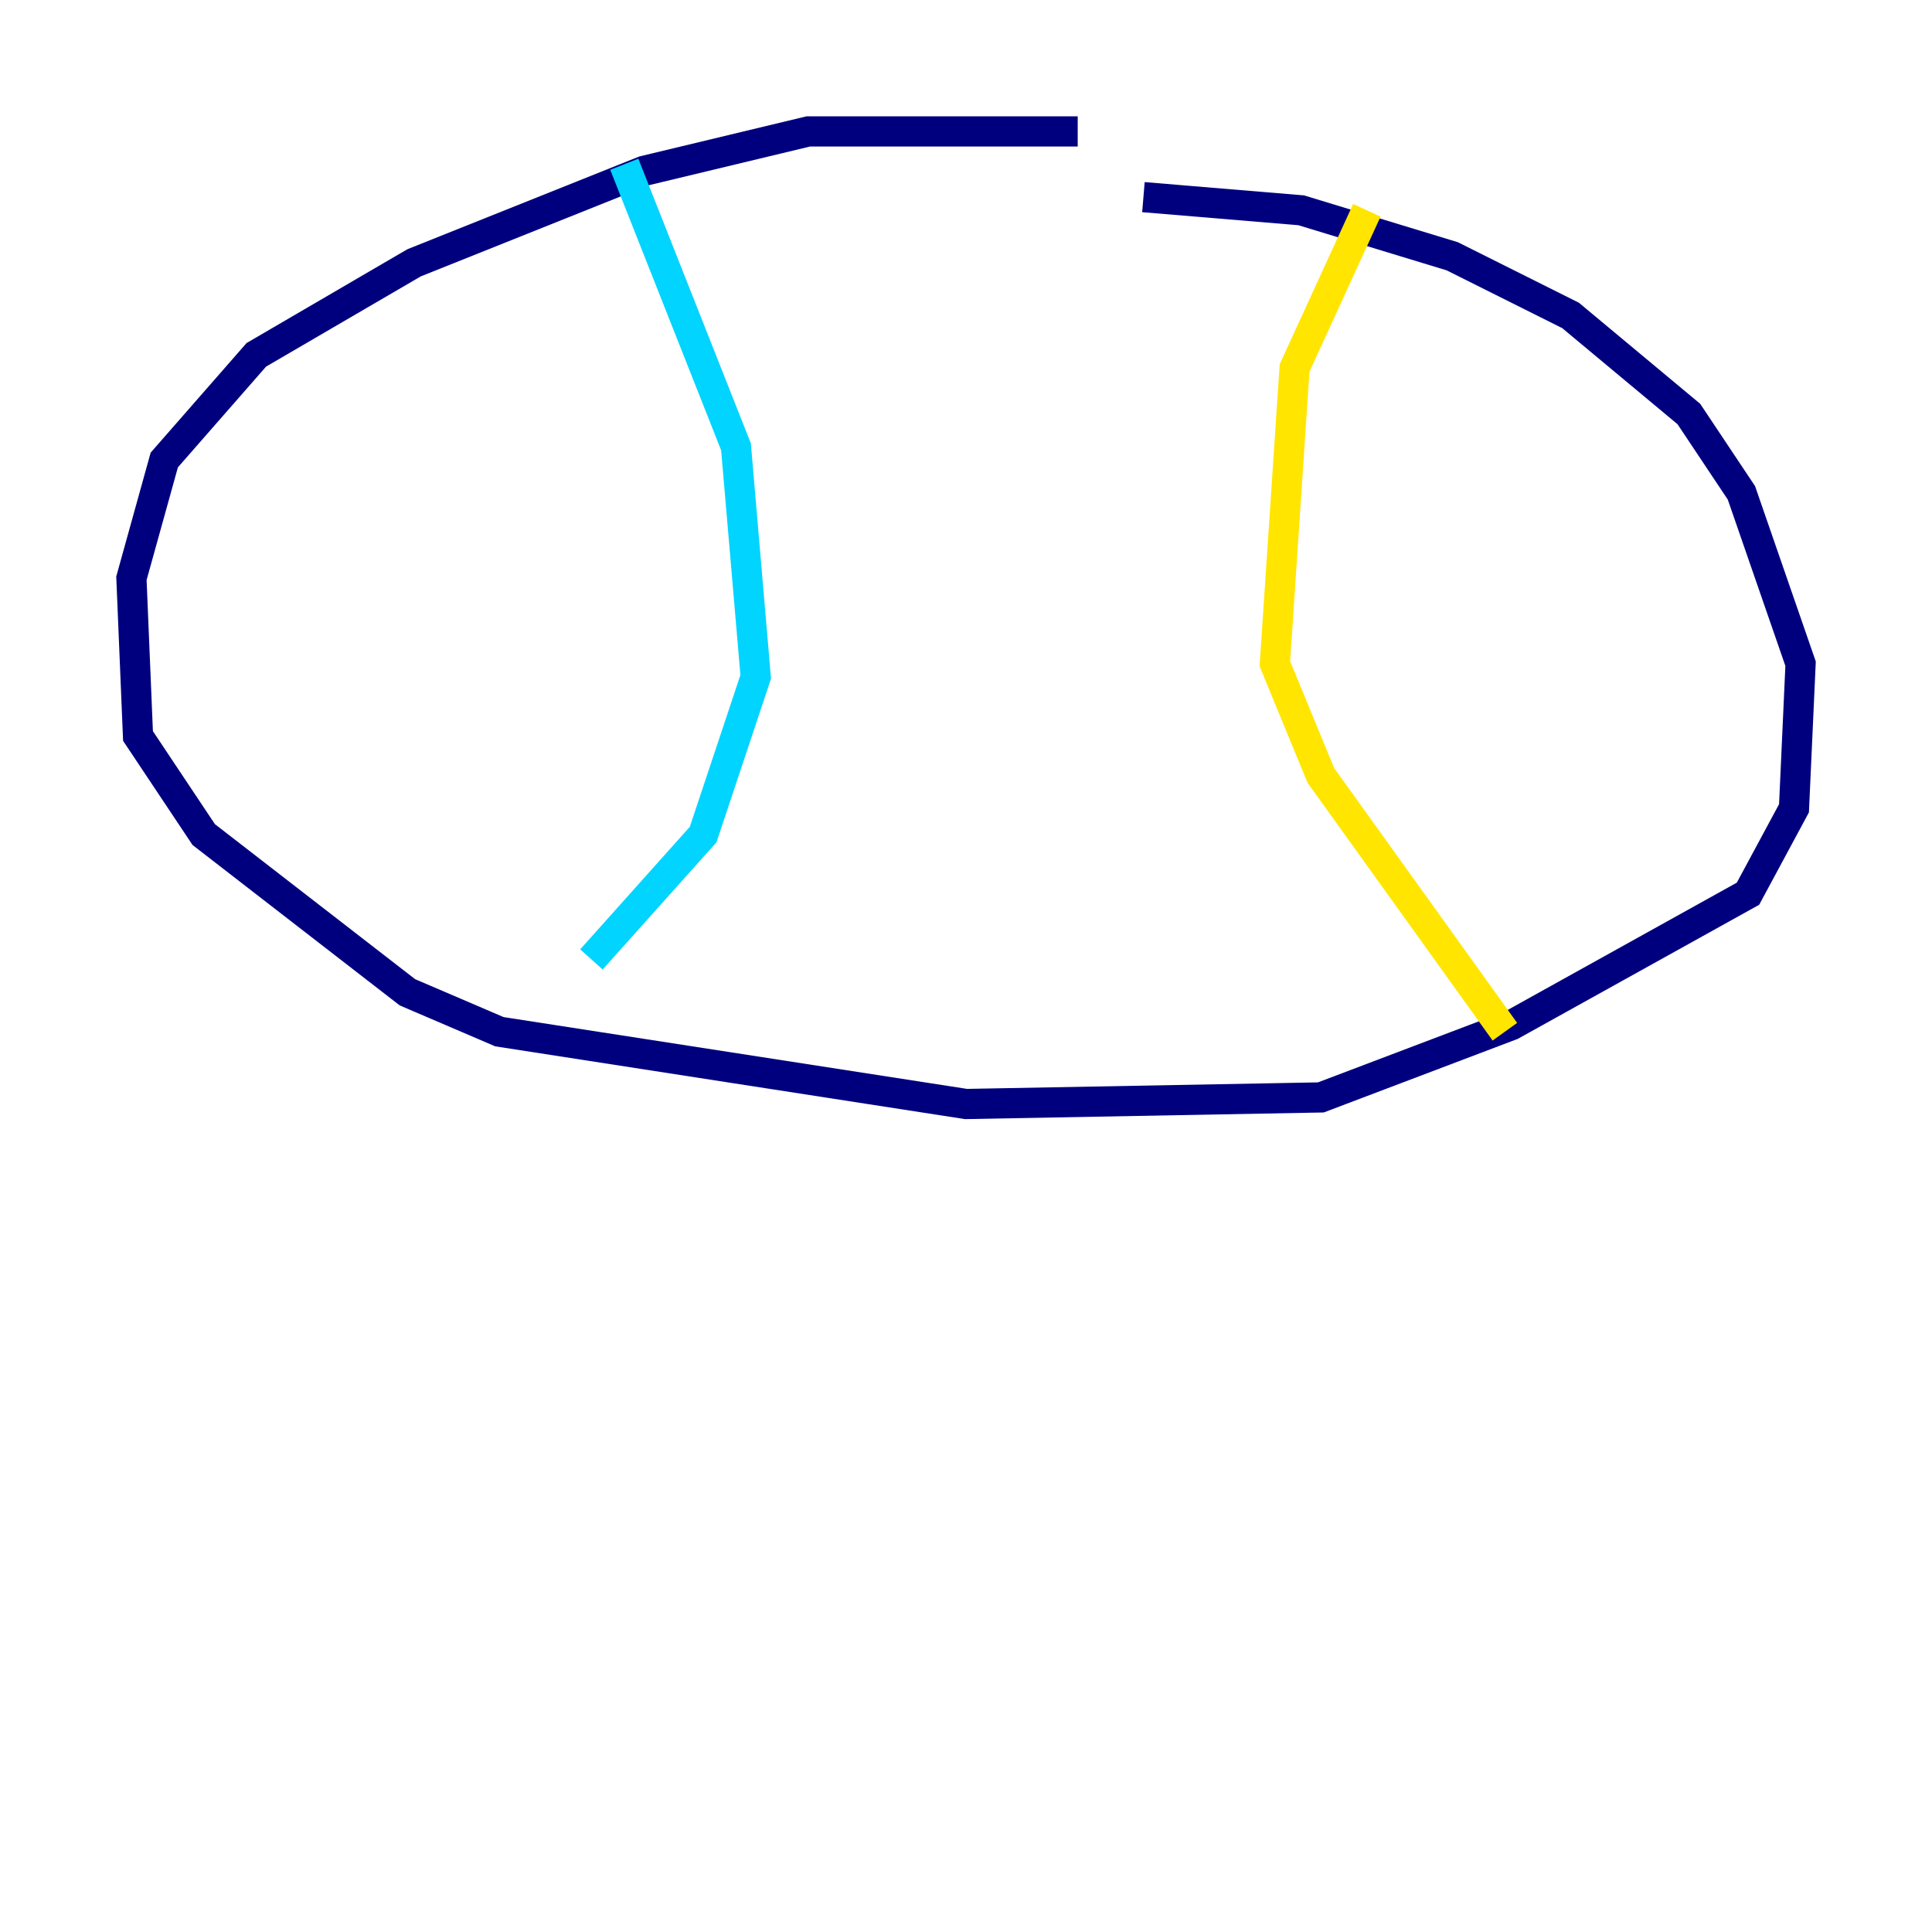 <?xml version="1.0" encoding="utf-8" ?>
<svg baseProfile="tiny" height="128" version="1.2" viewBox="0,0,128,128" width="128" xmlns="http://www.w3.org/2000/svg" xmlns:ev="http://www.w3.org/2001/xml-events" xmlns:xlink="http://www.w3.org/1999/xlink"><defs /><polyline fill="none" points="71.401,8.707 53.551,8.707 42.667,11.32 27.429,17.415 16.98,23.51 10.884,30.476 8.707,38.313 9.143,48.762 13.497,55.292 26.993,65.742 33.088,68.354 64.0,73.143 87.51,72.707 100.136,67.918 115.809,59.211 118.857,53.551 119.293,43.973 115.374,32.653 111.891,27.429 104.054,20.898 96.218,16.98 86.204,13.932 75.755,13.061" stroke="#00007f" stroke-width="2" /><polyline fill="none" points="41.361,10.884 48.762,29.605 50.068,44.843 46.585,55.292 39.184,63.565" stroke="#00d4ff" stroke-width="2" /><polyline fill="none" points="90.558,13.932 85.769,24.381 84.463,43.973 87.51,51.374 99.701,68.354" stroke="#ffe500" stroke-width="2" /><polyline fill="none" points="40.49,29.17 40.49,29.17" stroke="#7f0000" stroke-width="2" /></svg>
